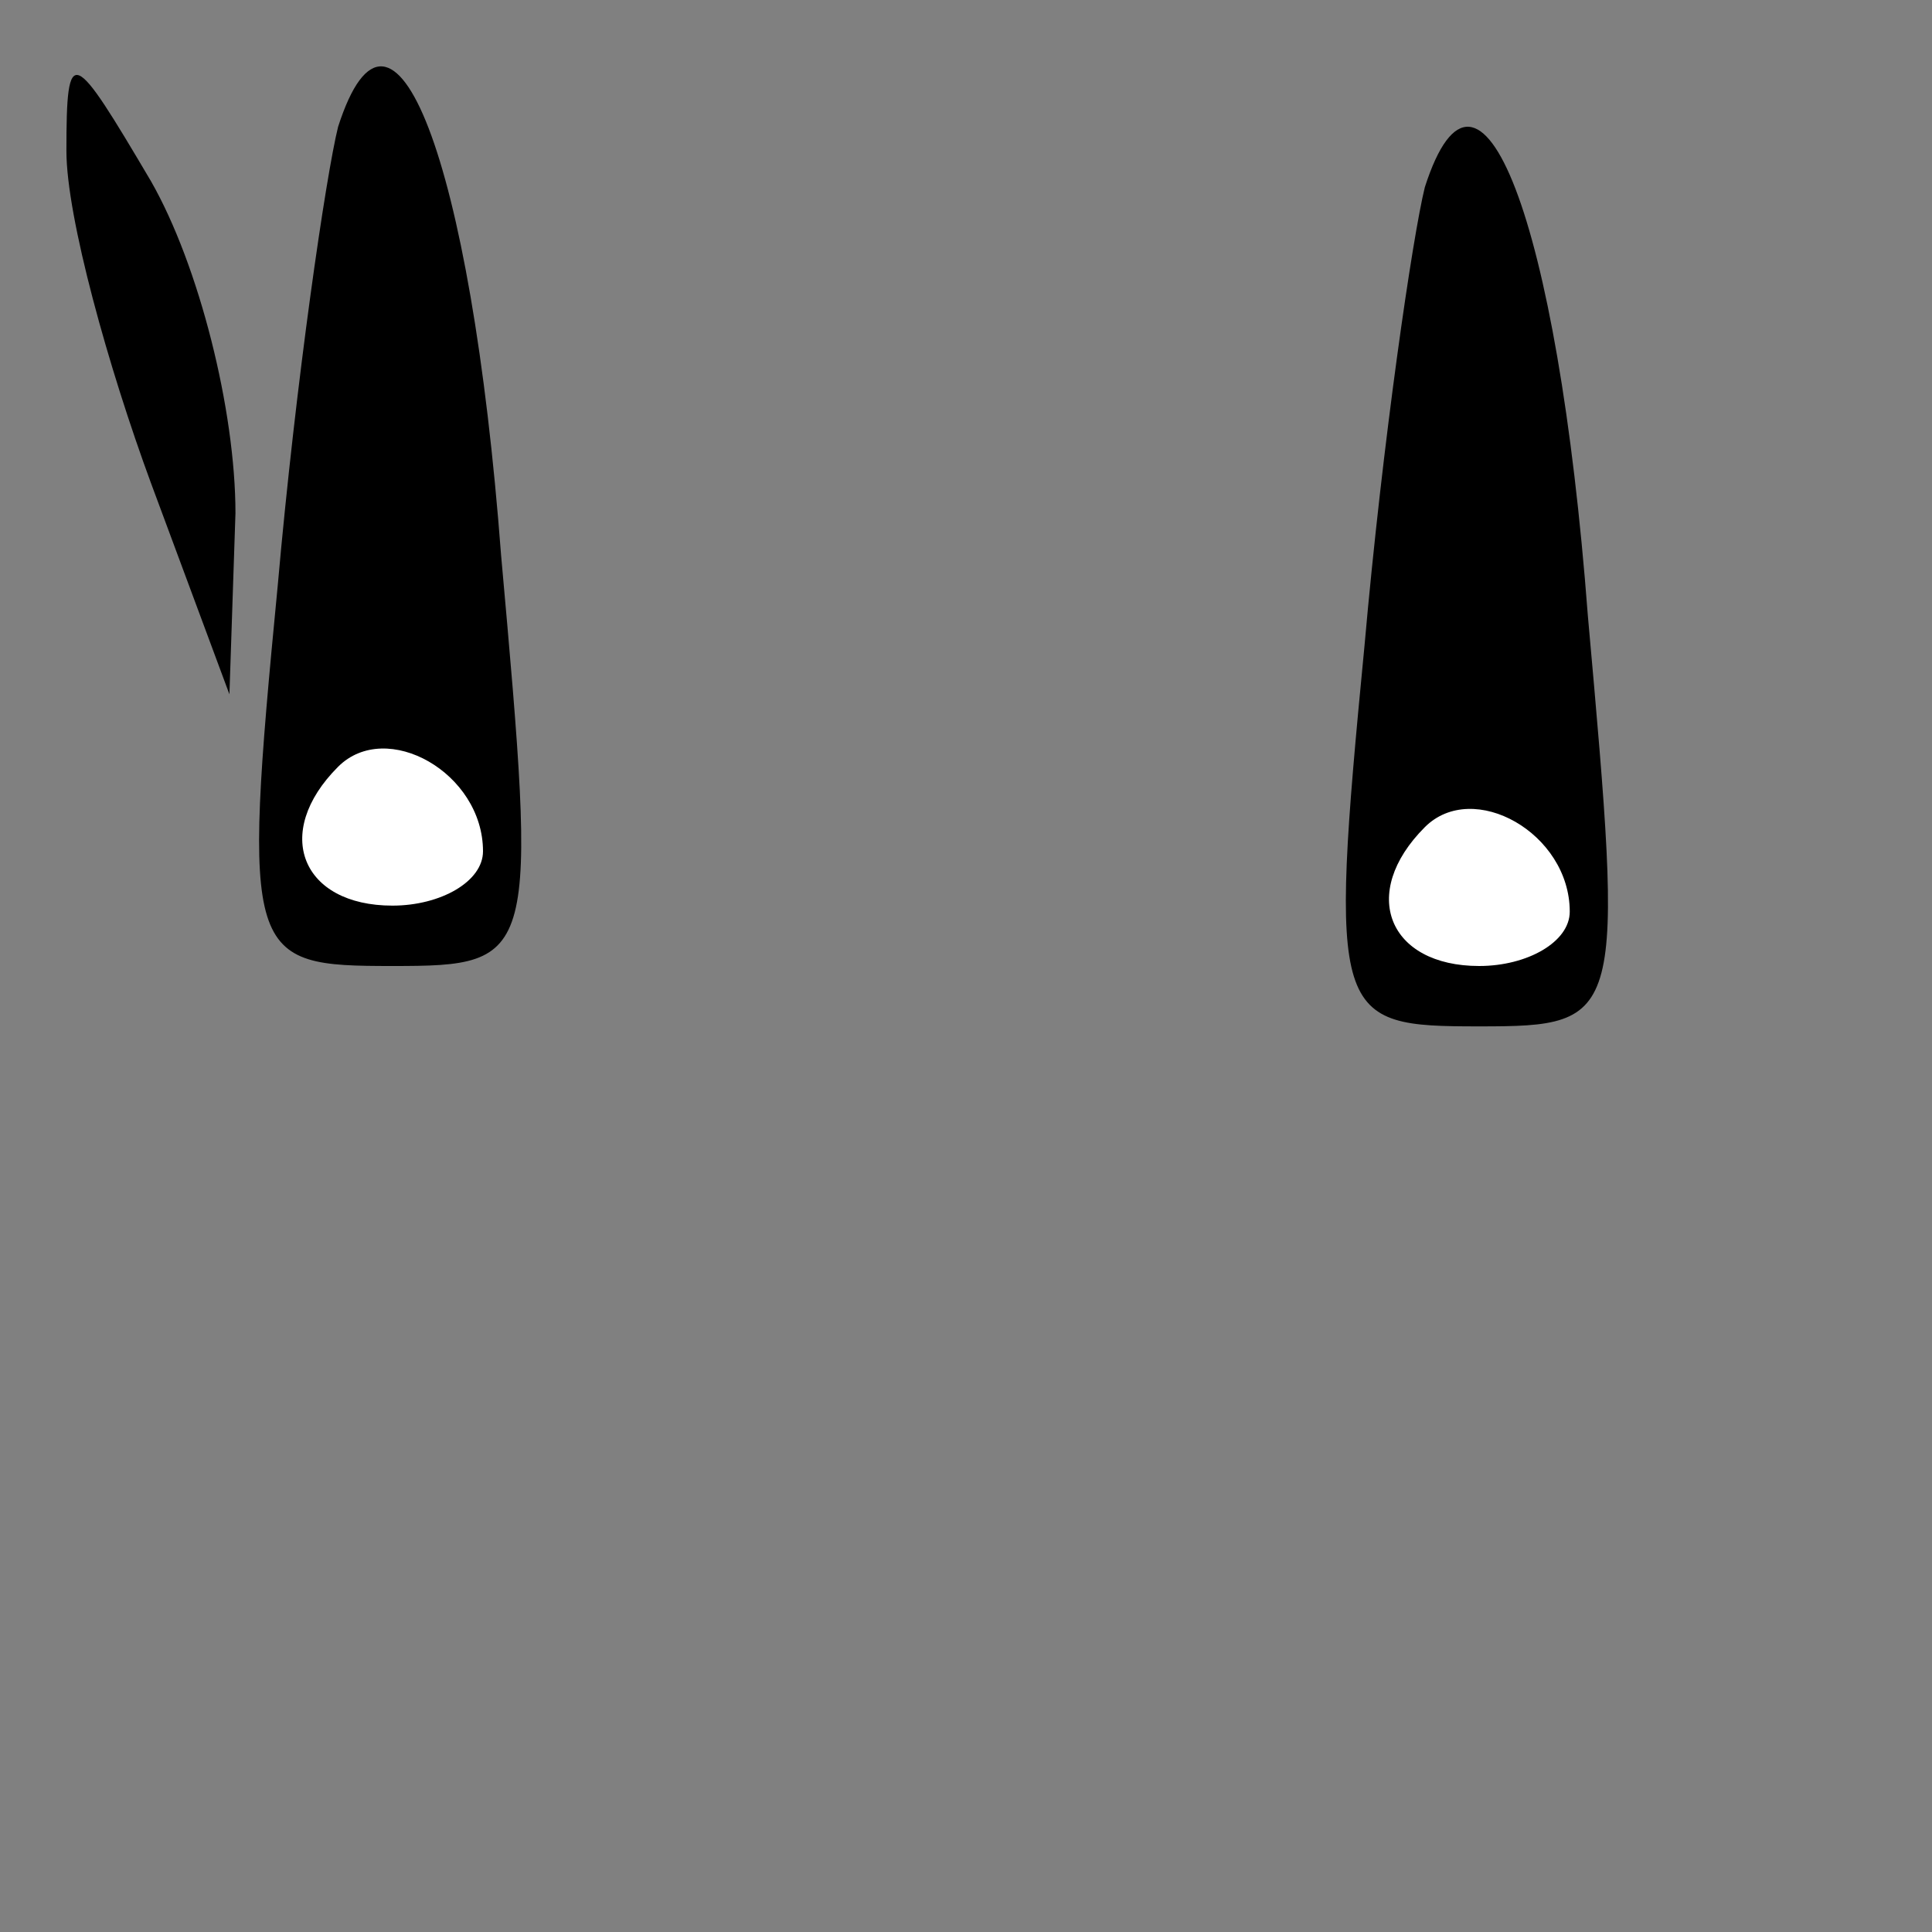 <?xml version="1.0" standalone="no"?>
<!DOCTYPE svg PUBLIC "-//W3C//DTD SVG 20010904//EN"
 "http://www.w3.org/TR/2001/REC-SVG-20010904/DTD/svg10.dtd">
<svg version="1.0" xmlns="http://www.w3.org/2000/svg"
 width="32pt" height="32pt" viewBox="0 0 32 32"
 preserveAspectRatio="xMidYMid meet">
<rect x="0" y="0" width="32" height="32" fill="#808080" stroke="none"/>
<g transform="translate(0,32) scale(0.1,-0.1)"
fill="#000000" stroke="none">
<path fill="#000000" stroke="none" d="M11 295 c0 -11 7 -36 14 -55 l13 -35 1
30 c0 17 -6 41 -14 55 -13 22 -14 23 -14 5z"/>
<path fill="#000000" stroke="none" d="M56 299 c-2 -8 -7 -42 -10 -76 -6 -62
-5 -63 19 -63 24 0 24 1 18 68 -5 66 -18 99 -27 71z"/>
<path fill="#ffffff" stroke="none" d="M80 179 c0 -5 -7 -9 -15 -9 -15 0 -20
12 -9 23 8 8 24 -1 24 -14z"/>
<path fill="#000000" stroke="none" d="M236 289 c-2 -8 -7 -42 -10 -76 -6 -62
-5 -63 19 -63 24 0 24 1 18 68 -5 66 -18 99 -27 71z"/>
<path fill="#ffffff" stroke="none" d="M260 169 c0 -5 -7 -9 -15 -9 -15 0 -20
12 -9 23 8 8 24 -1 24 -14z"/>
</g>
</svg>
